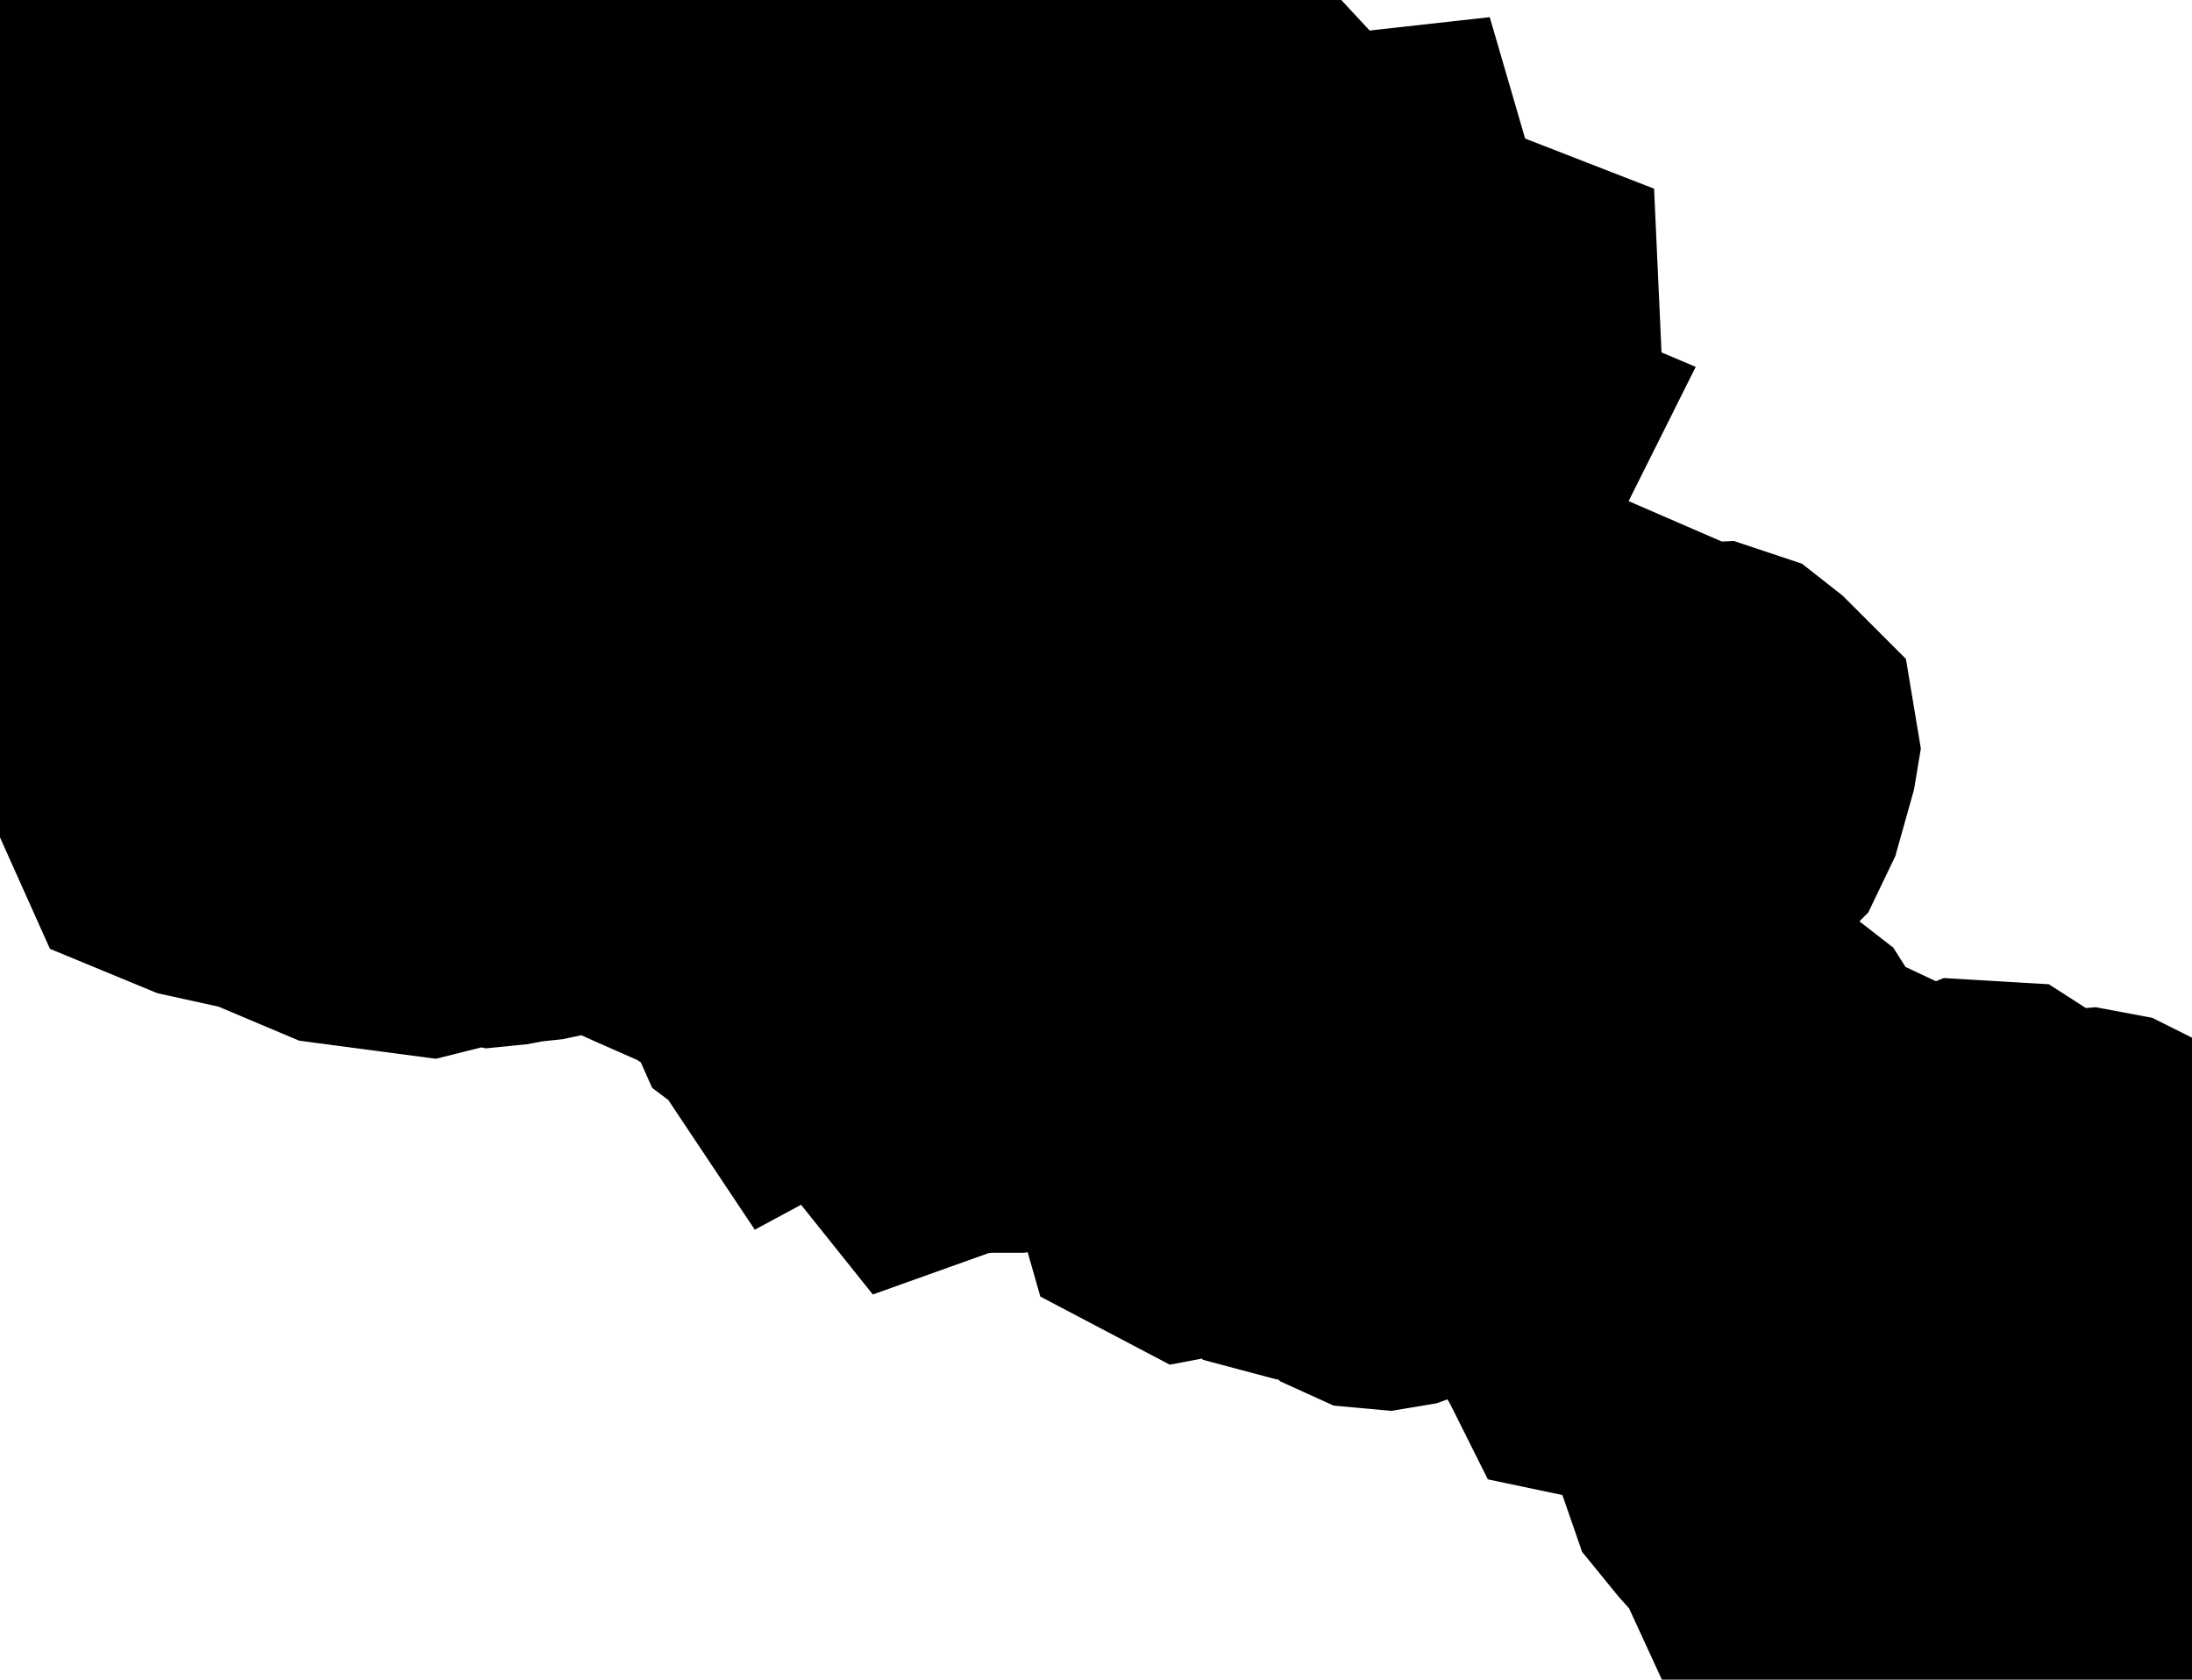 <svg xmlns="http://www.w3.org/2000/svg" viewBox="0 0 3.23 2.475"><path d="M1.598 0.024 L1.635 0.084 L1.625 0.105 L1.63 0.117 L1.647 0.123 L1.713 0.123 L1.73 0.127 L1.782 0.158 L1.795 0.172 L1.796 0.188 L1.762 0.207 L1.663 0.204 L1.653 0.236 L1.665 0.253 L1.687 0.264 L1.706 0.265 L1.712 0.253 L1.715 0.235 L1.732 0.242 L1.765 0.268 L1.785 0.277 L1.801 0.29 L1.817 0.3 L1.864 0.304 L1.908 0.318 L1.931 0.321 L1.977 0.303 L1.987 0.3 L2.014 0.297 L2.021 0.321 L2.012 0.353 L2.024 0.364 L2.038 0.366 L2.048 0.368 L2.075 0.385 L2.117 0.427 L2.133 0.439 L2.154 0.444 L2.177 0.445 L2.195 0.452 L2.196 0.474 L2.178 0.515 L2.151 0.538 L2.074 0.567 L2.033 0.581 L1.994 0.606 L1.969 0.639 L1.969 0.663 L1.969 0.682 L1.983 0.705 L2.002 0.72 L2.023 0.732 L2.04 0.748 L2.044 0.758 L2.046 0.78 L2.051 0.791 L2.06 0.799 L2.081 0.809 L2.089 0.821 L2.122 0.874 L2.181 0.916 L2.414 1.017 L2.415 1.018 L2.457 1.053 L2.477 1.054 L2.484 1.053 L2.498 1.05 L2.52 1.049 L2.535 1.054 L2.549 1.065 L2.575 1.091 L2.576 1.097 L2.577 1.103 L2.576 1.109 L2.558 1.173 L2.546 1.198 L2.527 1.217 L2.505 1.232 L2.501 1.24 L2.489 1.286 L2.483 1.296 L2.469 1.305 L2.399 1.31 L2.235 1.289 L2.172 1.321 L2.173 1.331 L2.175 1.345 L2.207 1.356 L2.311 1.364 L2.338 1.374 L2.36 1.393 L2.405 1.463 L2.412 1.476 L2.457 1.51 L2.479 1.519 L2.512 1.532 L2.575 1.546 L2.602 1.567 L2.64 1.627 L2.672 1.647 L2.71 1.655 L2.727 1.663 L2.741 1.676 L2.765 1.711 L2.78 1.721 L2.802 1.727 L2.837 1.721 L2.905 1.694 L2.939 1.696 L2.953 1.705 L2.977 1.73 L2.992 1.738 L3.012 1.741 L3.075 1.736 L3.091 1.739 L3.107 1.747 L3.12 1.76 L3.123 1.777 L3.114 1.789 L3.099 1.796 L3.087 1.805 L3.087 1.821 L3.094 1.832 L3.094 1.841 L3.087 1.848 L3.075 1.853 L3.074 1.853 L3.001 1.864 L2.969 1.879 L2.956 1.904 L2.97 1.936 L3.003 1.956 L3.075 1.98 L3.091 1.991 L3.098 2.005 L3.103 2.021 L3.113 2.036 L3.137 2.056 L3.18 2.079 L3.187 2.084 L3.193 2.09 L3.195 2.092 L3.198 2.099 L3.189 2.103 L3.168 2.103 L3.122 2.129 L3.11 2.13 L3.049 2.106 L3.014 2.103 L2.991 2.12 L2.992 2.15 L3.017 2.17 L3.05 2.185 L3.075 2.2 L3.087 2.233 L3.093 2.261 L3.09 2.289 L3.077 2.321 L3.076 2.324 L3.075 2.327 L3.071 2.339 L3.069 2.351 L3.07 2.364 L3.075 2.375 L3.109 2.433 L3.091 2.429 L2.987 2.392 L2.974 2.39 L2.963 2.391 L2.939 2.397 L2.9 2.398 L2.887 2.401 L2.867 2.408 L2.815 2.438 L2.798 2.444 L2.731 2.451 L2.673 2.364 L2.621 2.251 L2.601 2.219 L2.575 2.19 L2.553 2.163 L2.544 2.137 L2.55 2.111 L2.575 2.087 L2.581 2.08 L2.583 2.073 L2.581 2.065 L2.575 2.057 L2.554 2.042 L2.497 2.021 L2.483 2.015 L2.459 2.001 L2.44 1.985 L2.419 1.972 L2.362 1.96 L2.36 1.956 L2.354 1.945 L2.36 1.925 L2.394 1.882 L2.398 1.867 L2.389 1.821 L2.389 1.821 L2.393 1.795 L2.392 1.778 L2.383 1.766 L2.361 1.753 L2.333 1.745 L2.31 1.745 L2.304 1.746 L2.182 1.769 L2.155 1.778 L2.075 1.818 L2.064 1.821 L2.053 1.825 L2.041 1.827 L2.03 1.826 L2.019 1.821 L2.019 1.821 L1.988 1.796 L1.97 1.789 L1.923 1.785 L1.908 1.781 L1.898 1.77 L1.886 1.749 L1.862 1.722 L1.855 1.715 L1.829 1.722 L1.8 1.742 L1.763 1.749 L1.744 1.739 L1.74 1.725 L1.75 1.689 L1.751 1.666 L1.747 1.647 L1.737 1.63 L1.67 1.565 L1.663 1.558 L1.629 1.544 L1.591 1.554 L1.554 1.576 L1.549 1.579 L1.523 1.59 L1.488 1.596 L1.445 1.596 L1.398 1.602 L1.37 1.612 L1.354 1.592 L1.293 1.529 L1.287 1.522 L1.283 1.518 L1.278 1.518 L1.267 1.519 L1.262 1.518 L1.243 1.51 L1.207 1.477 L1.194 1.484 L1.19 1.478 L1.19 1.467 L1.186 1.457 L1.171 1.448 L1.163 1.442 L1.159 1.433 L1.154 1.418 L1.143 1.403 L1.118 1.381 L1.06 1.342 L0.976 1.305 L0.921 1.28 L0.884 1.271 L0.851 1.271 L0.79 1.284 L0.762 1.287 L0.741 1.291 L0.731 1.292 L0.722 1.29 L0.71 1.281 L0.7 1.279 L0.678 1.283 L0.644 1.302 L0.628 1.306 L0.507 1.29 L0.398 1.244 L0.307 1.224 L0.261 1.205 L0.248 1.176 L0.262 1.166 L0.307 1.158 L0.317 1.145 L0.31 1.134 L0.279 1.105 L0.268 1.087 L0.287 1.076 L0.286 1.074 L0.271 1.049 L0.227 1.004 L0.2 0.985 L0.19 0.969 L0.196 0.953 L0.205 0.942 L0.22 0.904 L0.221 0.901 L0.221 0.895 L0.18 0.868 L0.159 0.85 L0.155 0.837 L0.189 0.806 L0.211 0.794 L0.234 0.792 L0.232 0.785 L0.23 0.782 L0.227 0.778 L0.233 0.78 L0.237 0.78 L0.242 0.782 L0.248 0.785 L0.247 0.761 L0.26 0.741 L0.303 0.703 L0.295 0.68 L0.301 0.674 L0.322 0.646 L0.325 0.638 L0.32 0.568 L0.316 0.552 L0.307 0.533 L0.265 0.483 L0.255 0.463 L0.25 0.44 L0.247 0.42 L0.243 0.401 L0.232 0.381 L0.2 0.351 L0.161 0.327 L0.118 0.31 L0.075 0.306 L0.056 0.292 L0.04 0.263 L0.032 0.231 L0.036 0.208 L0.046 0.21 L0.056 0.21 L0.066 0.209 L0.12 0.192 L0.162 0.191 L0.325 0.208 L0.35 0.206 L0.369 0.2 L0.416 0.169 L0.459 0.156 L0.551 0.154 L0.573 0.15 L0.574 0.15 L0.596 0.146 L0.637 0.132 L0.657 0.131 L0.699 0.14 L0.72 0.137 L0.74 0.129 L0.755 0.117 L0.761 0.107 L0.761 0.099 L0.764 0.091 L0.776 0.085 L0.786 0.085 L0.813 0.093 L0.862 0.119 L0.88 0.124 L0.904 0.121 L0.913 0.116 L0.92 0.11 L0.928 0.104 L0.94 0.101 L0.953 0.103 L1.006 0.127 L1.028 0.133 L1.05 0.134 L1.075 0.129 L1.095 0.112 L1.101 0.108 L1.112 0.108 L1.117 0.115 L1.121 0.126 L1.126 0.133 L1.147 0.138 L1.162 0.128 L1.174 0.112 L1.187 0.099 L1.208 0.092 L1.228 0.094 L1.27 0.106 L1.417 0.109 L1.443 0.106 L1.453 0.095 L1.449 0.091 L1.442 0.084 L1.405 0.07 L1.397 0.056 L1.416 0.041 L1.513 0.053 L1.551 0.052 L1.563 0.046 L1.585 0.03 L1.598 0.024 Z M1.575 0.233 L1.559 0.241 L1.556 0.255 L1.562 0.27 L1.575 0.282 L1.611 0.291 L1.625 0.268 L1.614 0.24 L1.575 0.233 Z M1.805 0.347 L1.816 0.336 L1.787 0.317 L1.783 0.316 L1.779 0.317 L1.776 0.318 L1.773 0.321 L1.782 0.344 L1.805 0.347 Z M2.109 0.713 L2.075 0.705 L2.069 0.695 L2.067 0.685 L2.069 0.674 L2.075 0.664 L2.087 0.658 L2.101 0.655 L2.116 0.654 L2.13 0.656 L2.156 0.667 L2.143 0.693 L2.109 0.713 Z" fill="black" stroke="black" stroke-width="0.5" vector-effect="non-scaling-stroke"/></svg>